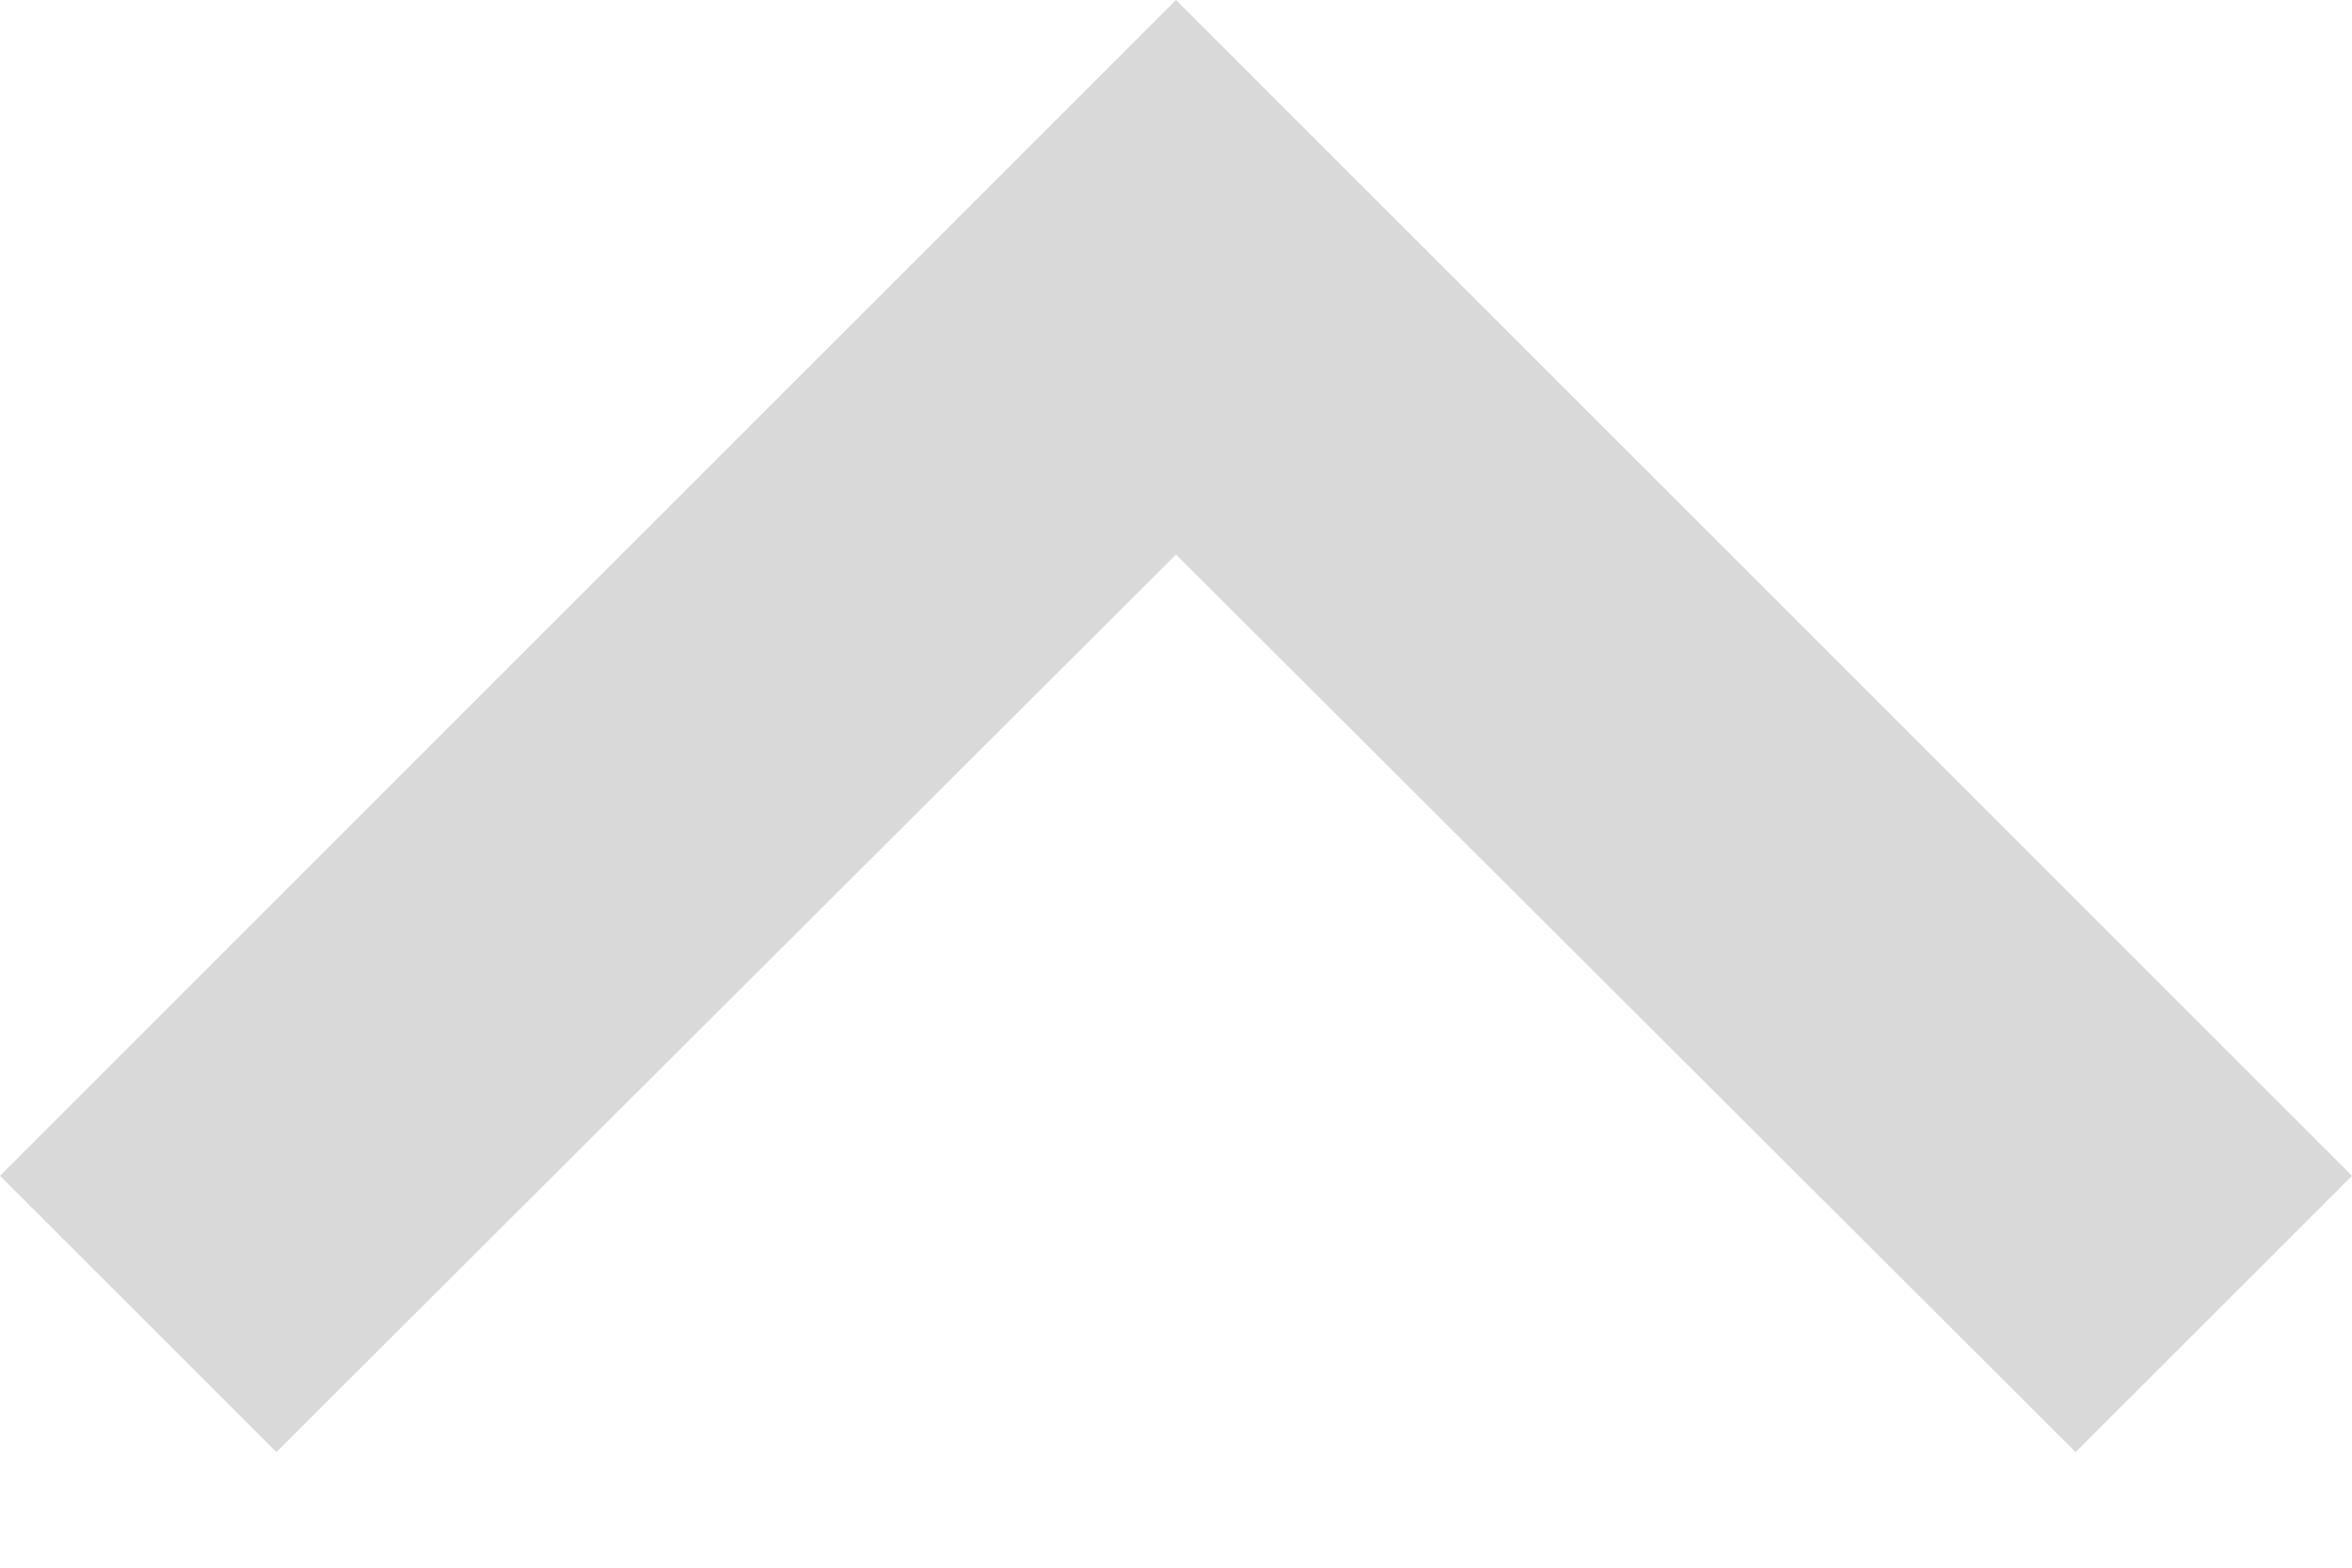 <svg xmlns="http://www.w3.org/2000/svg" viewBox="0 0 12 8">
  <g fill="none" fill-rule="evenodd">
    <path d="M-6-8h24v24H-6z"/><path fill="#D9D9D9" fill-rule="nonzero" d="M1.41 7.41L6 2.83l4.59 4.58L12 6 6 0 0 6z"/>
  </g>
</svg>